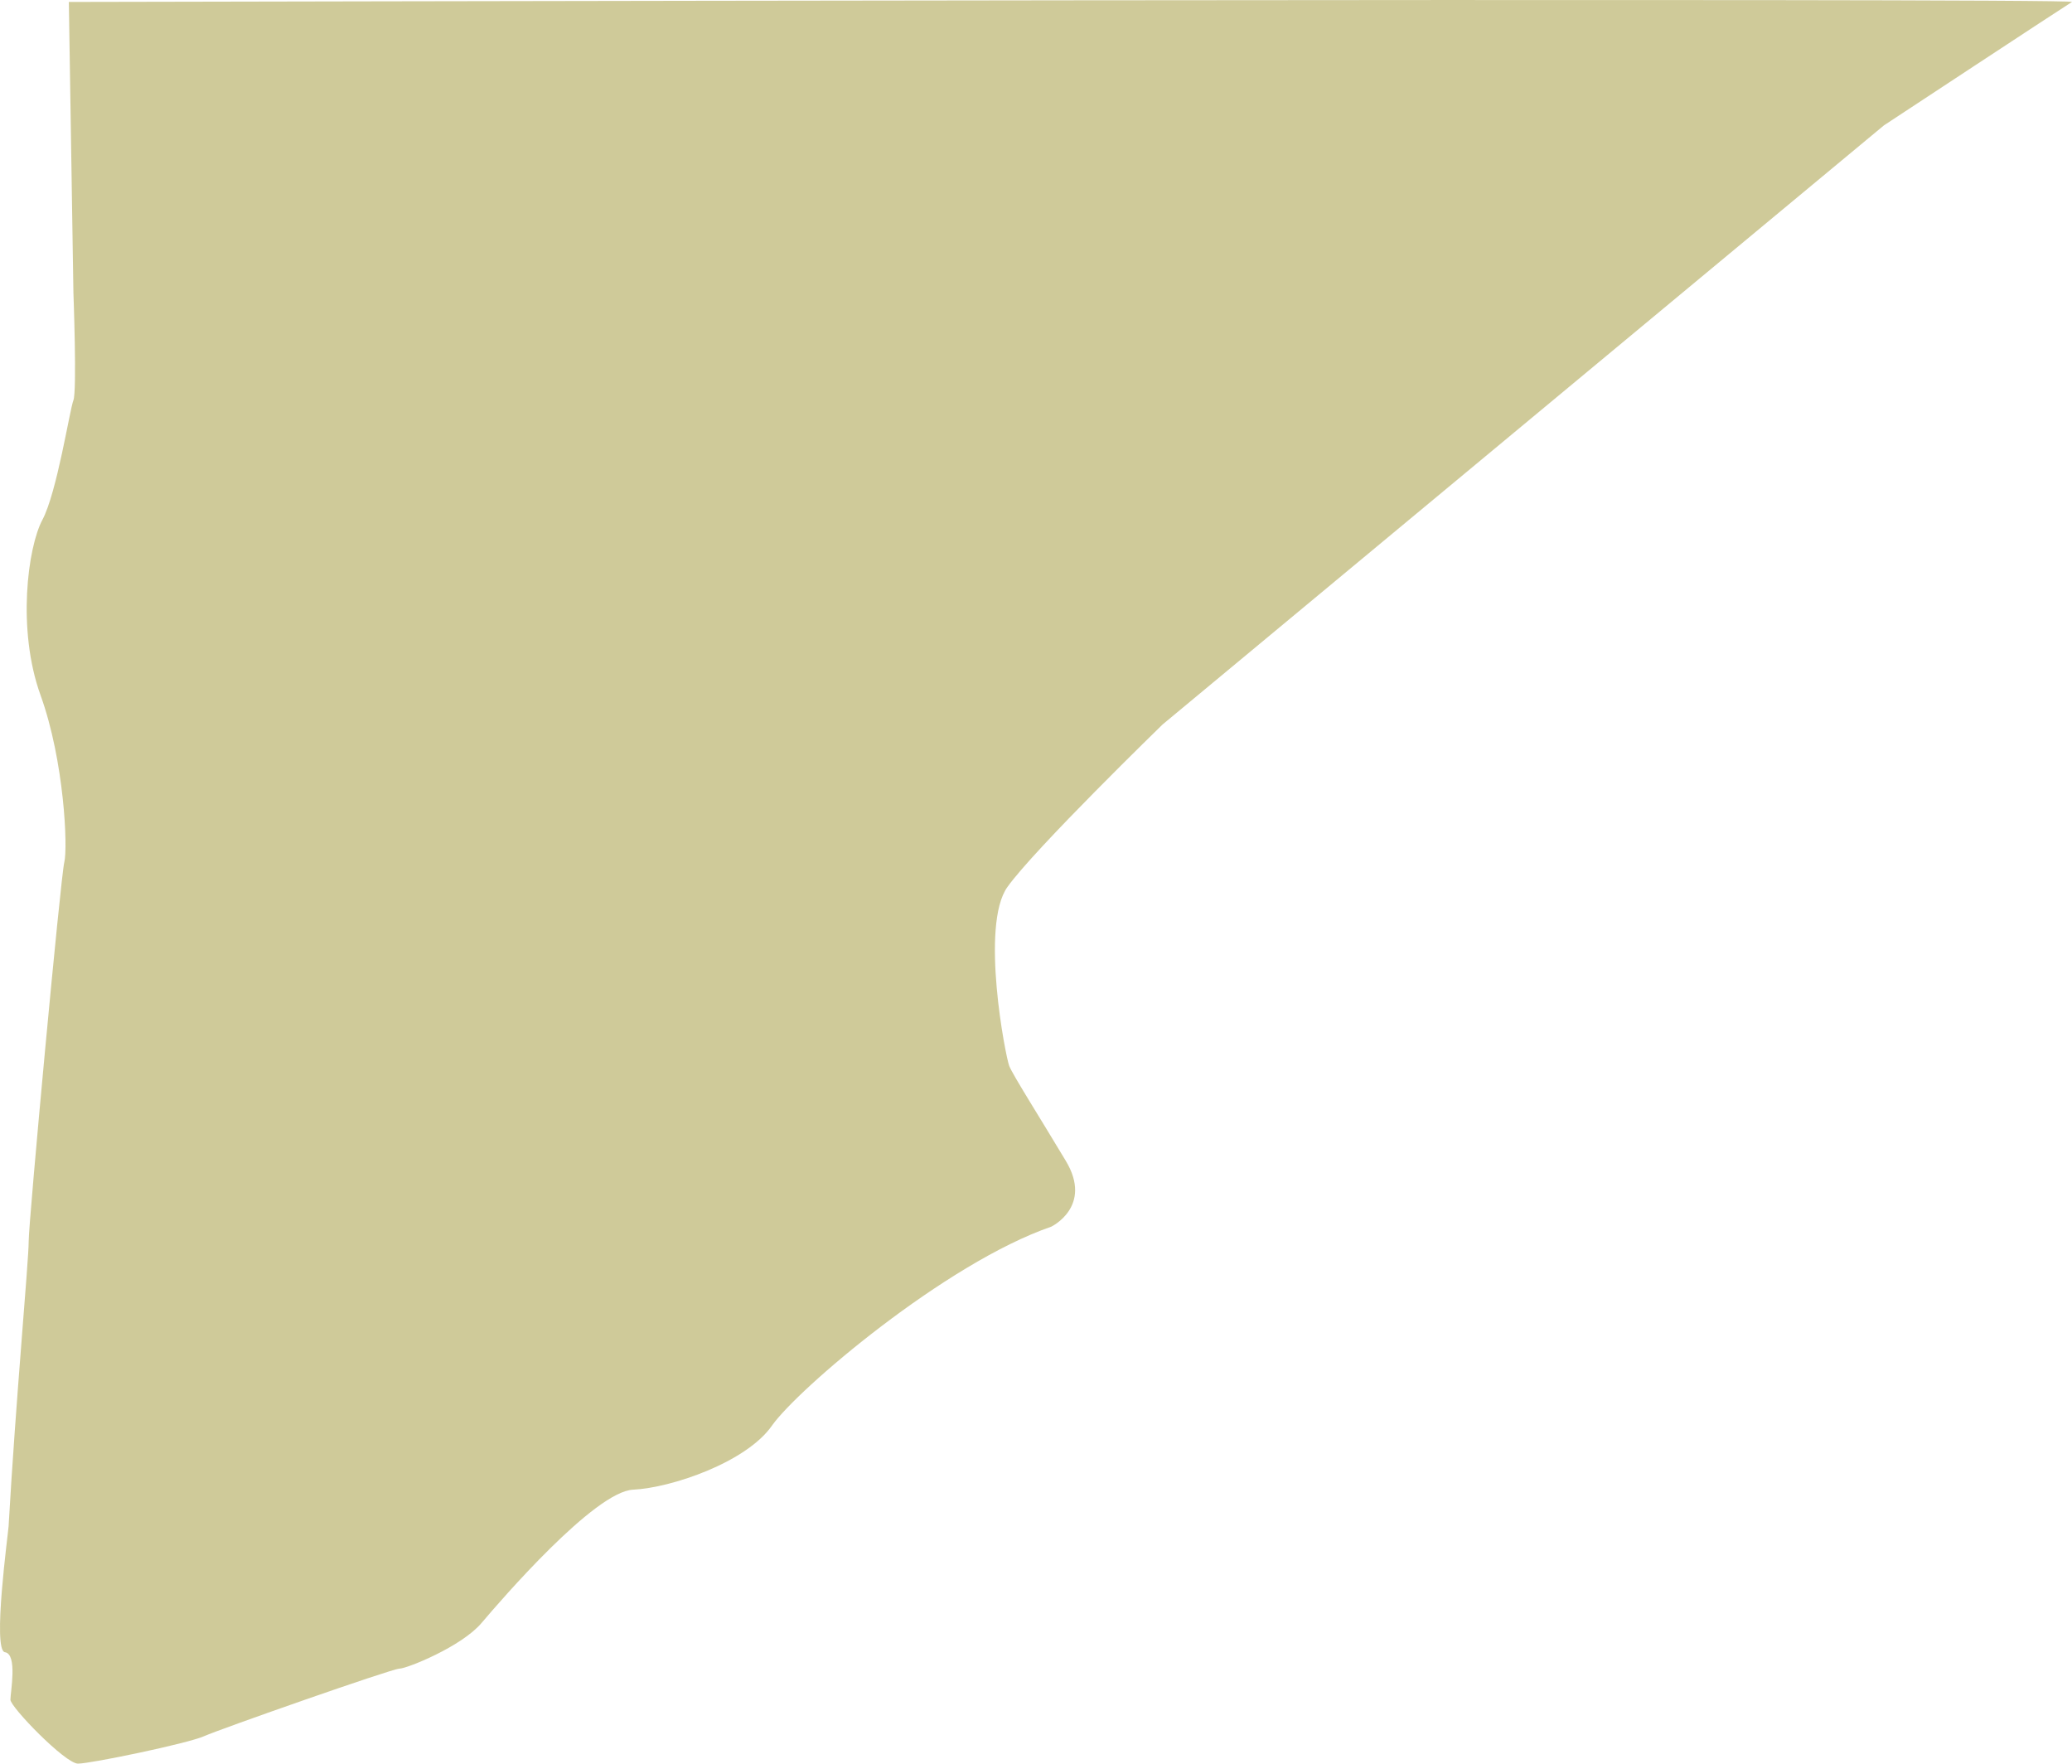 <?xml version="1.0" encoding="utf-8"?>
<!-- Generator: Adobe Illustrator 15.1.0, SVG Export Plug-In . SVG Version: 6.00 Build 0)  -->
<!DOCTYPE svg PUBLIC "-//W3C//DTD SVG 1.1//EN" "http://www.w3.org/Graphics/SVG/1.1/DTD/svg11.dtd">
<svg version="1.1" id="Layer_1" xmlns="http://www.w3.org/2000/svg" xmlns:xlink="http://www.w3.org/1999/xlink" x="0px" y="0px"
	 width="283.679px" height="241.417px" viewBox="0 0 283.679 241.417" enable-background="new 0 0 283.679 241.417"
	 xml:space="preserve">
<path opacity="0.5" fill="#A09634" d="M9.426,0.267l0.625,39.774c0,0,0.5,13.5,0,14.75s-2.25,12.625-4.25,16.375s-3.5,15-0.25,24
	s3.75,20.875,3.25,22.875s-4.875,49.125-4.875,51.875s-1.75,21.5-2.75,39c-0.057,0.998-2.25,17-0.5,17.25s0.75,5.5,0.75,6.5
	s7.5,8.75,9.25,8.75s15-2.75,17.25-3.75s25.75-9.25,26.75-9.25s8.5-3,11.25-6.25s15.5-18,20.75-18.25s15.5-3.75,19-8.75
	s23.75-22.25,38.25-27.25c0,0,5.75-2.75,2-9s-7.25-11.75-7.75-13s-4-19.25-0.25-24.5s21.25-22.25,21.25-22.25l98.75-82
	c0,0,24.75-16.299,25.75-16.899S9.426,0.267,9.426,0.267z"/>
</svg>
